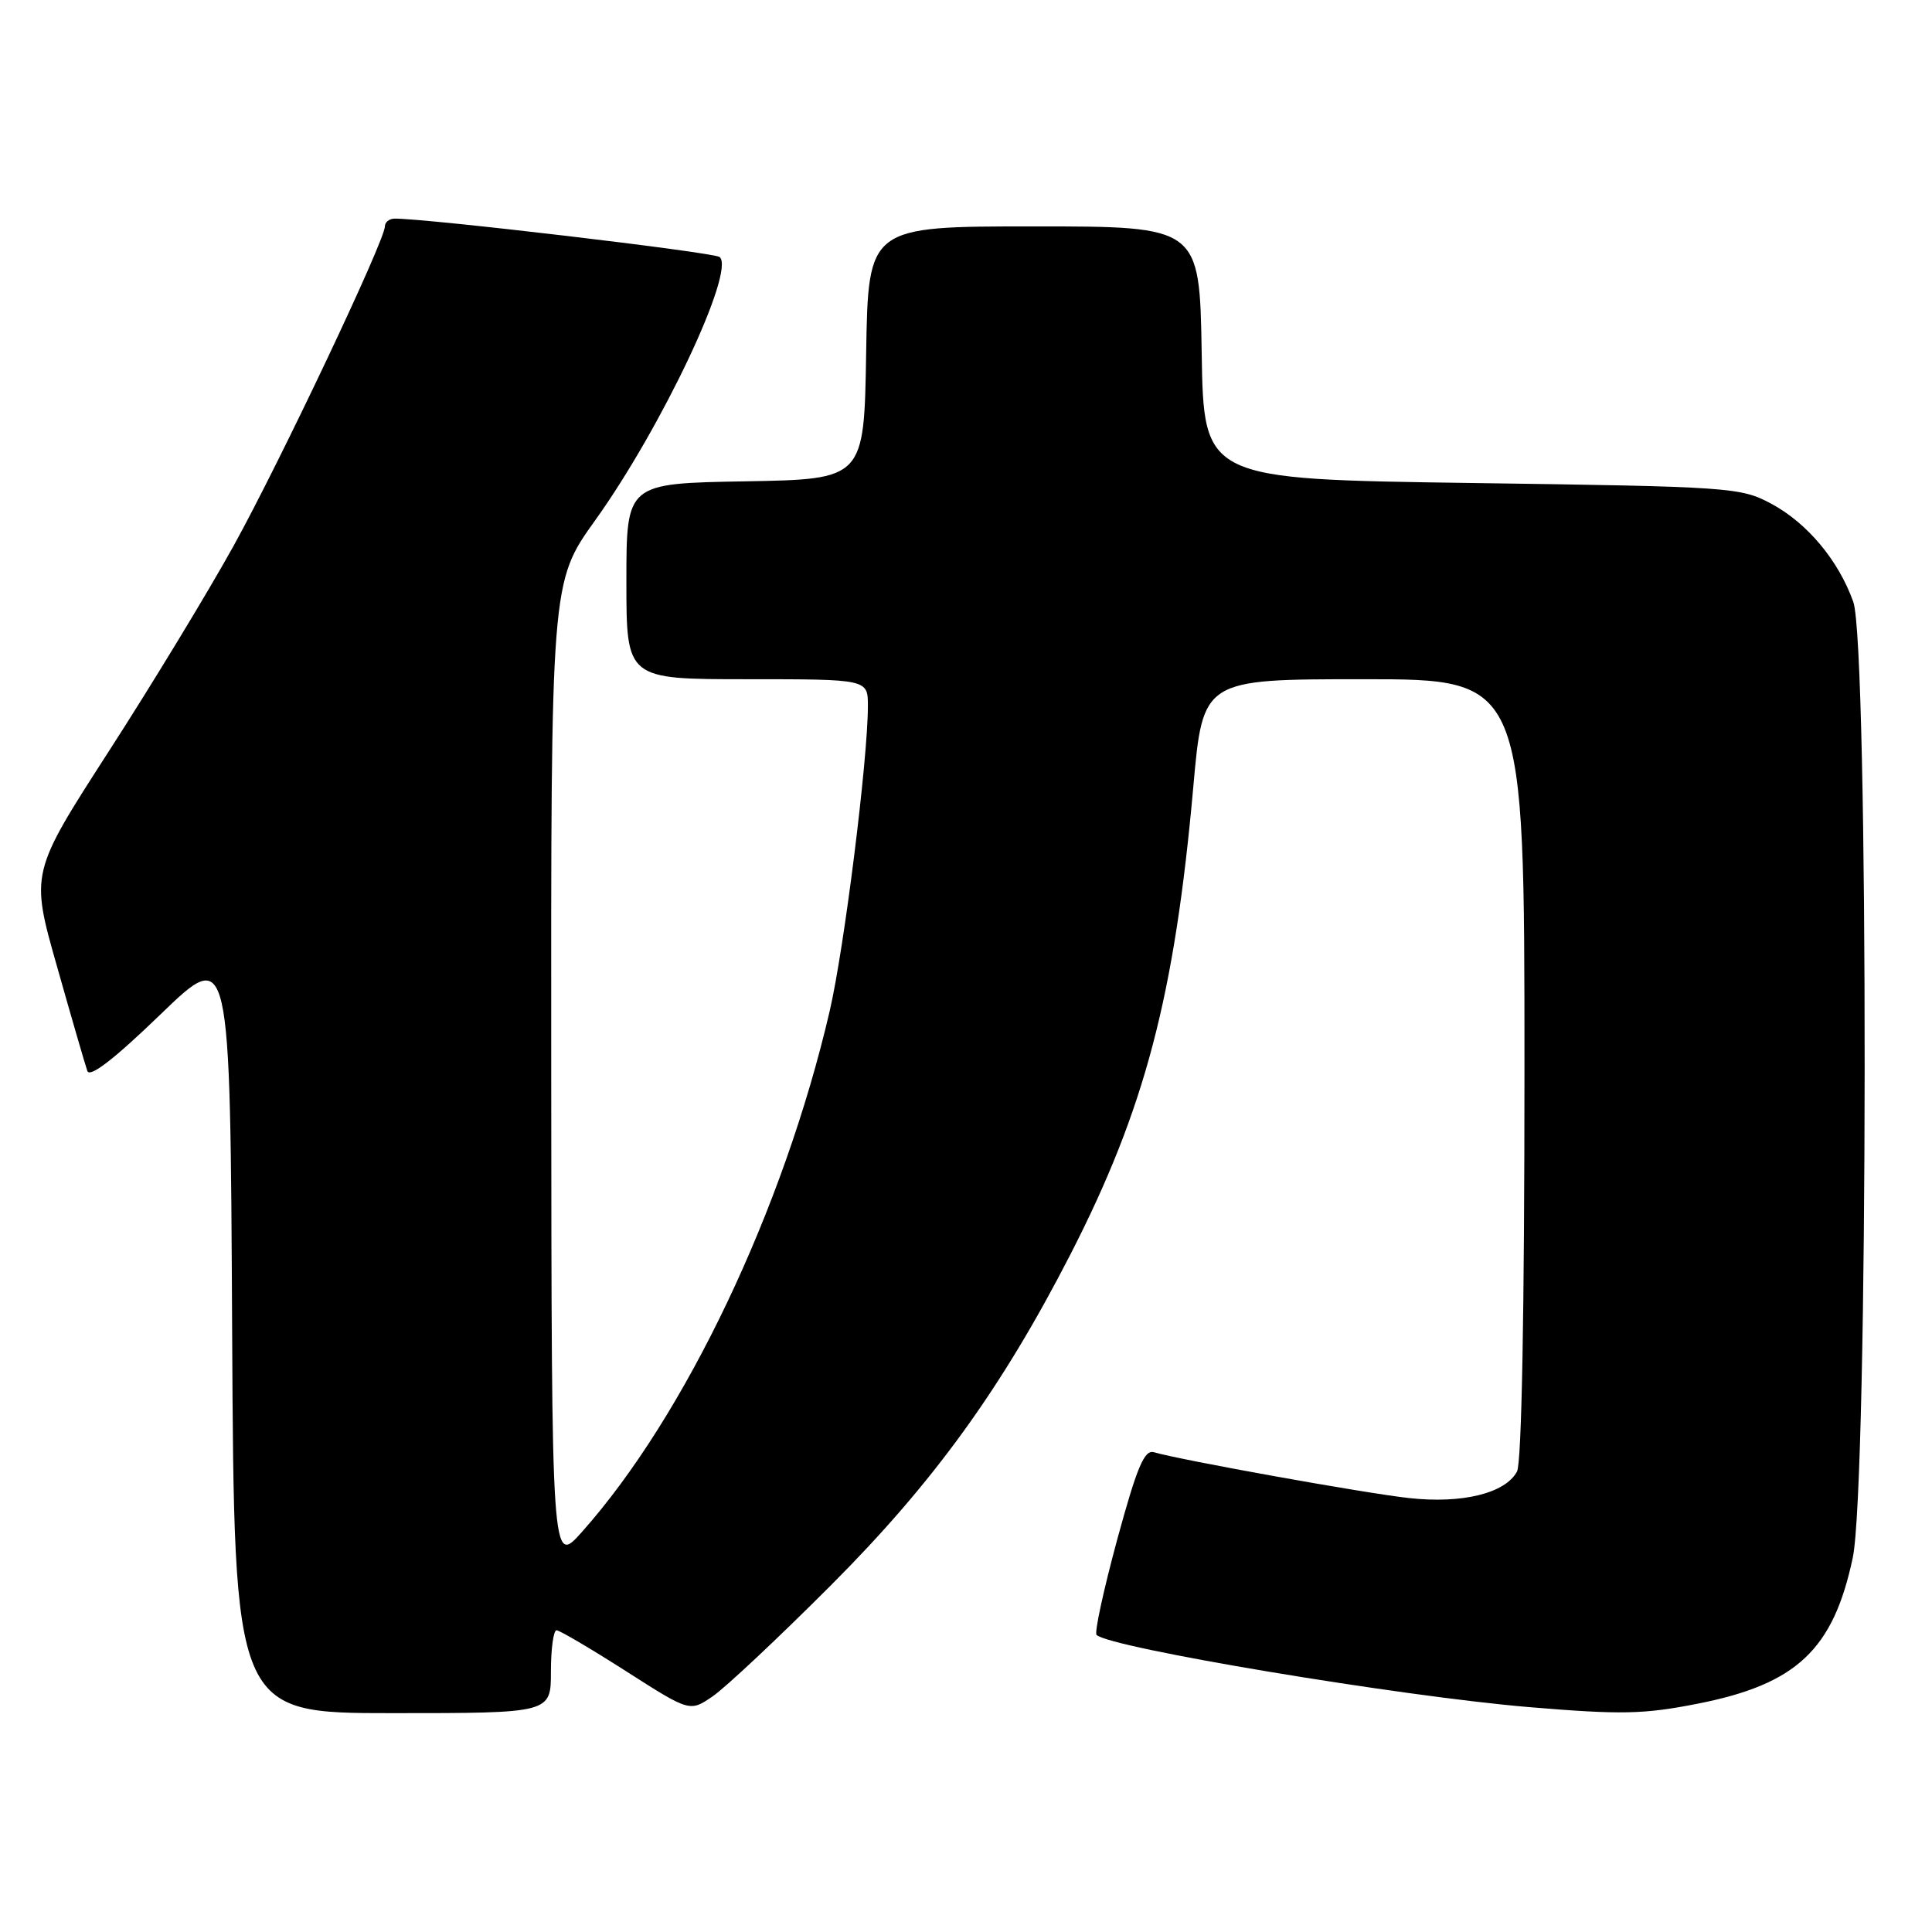 <?xml version="1.0" encoding="UTF-8" standalone="no"?>
<!DOCTYPE svg PUBLIC "-//W3C//DTD SVG 1.1//EN" "http://www.w3.org/Graphics/SVG/1.1/DTD/svg11.dtd" >
<svg xmlns="http://www.w3.org/2000/svg" xmlns:xlink="http://www.w3.org/1999/xlink" version="1.1" viewBox="0 0 256 256">
 <g >
 <path fill="currentColor"
d=" M 73.00 221.50 C 73.00 218.47 73.34 216.01 73.75 216.02 C 74.16 216.03 78.30 218.47 82.95 221.44 C 91.41 226.85 91.41 226.85 94.45 224.76 C 96.13 223.61 103.16 217.01 110.07 210.09 C 123.69 196.46 132.73 183.96 141.85 166.19 C 151.71 146.95 155.65 131.97 158.12 104.25 C 159.39 90.00 159.39 90.00 180.70 90.00 C 202.00 90.00 202.00 90.00 202.00 141.57 C 202.00 173.76 201.63 193.83 201.01 194.99 C 199.46 197.87 193.75 199.28 186.70 198.50 C 180.91 197.87 156.45 193.47 152.91 192.43 C 151.63 192.06 150.67 194.34 148.03 204.02 C 146.23 210.66 145.00 216.33 145.30 216.63 C 147.00 218.34 185.56 224.77 202.59 226.20 C 214.82 227.22 217.78 227.16 224.94 225.75 C 238.06 223.17 242.92 218.59 245.50 206.41 C 247.56 196.69 247.62 85.49 245.57 79.75 C 243.61 74.25 239.46 69.29 234.69 66.74 C 230.63 64.57 229.37 64.48 195.00 64.00 C 159.50 63.50 159.50 63.50 159.23 46.75 C 158.95 30.00 158.95 30.00 137.00 30.00 C 115.05 30.00 115.05 30.00 114.77 46.75 C 114.50 63.50 114.50 63.50 98.75 63.78 C 83.00 64.05 83.00 64.05 83.00 77.03 C 83.00 90.00 83.00 90.00 99.00 90.00 C 115.00 90.00 115.00 90.00 115.00 93.54 C 115.00 100.64 111.86 125.72 109.93 134.00 C 103.84 160.20 90.78 187.64 77.10 203.00 C 73.09 207.50 73.09 207.50 73.04 142.31 C 73.00 77.13 73.00 77.13 78.86 68.95 C 87.68 56.64 97.47 35.92 95.36 34.06 C 94.64 33.43 56.21 28.90 52.25 28.97 C 51.56 28.99 51.00 29.45 51.00 30.00 C 51.00 31.87 37.10 61.21 30.93 72.37 C 27.54 78.49 20.11 90.73 14.40 99.58 C 4.03 115.67 4.03 115.67 7.56 128.08 C 9.49 134.91 11.30 141.13 11.57 141.90 C 11.89 142.84 15.10 140.37 21.28 134.40 C 30.50 125.50 30.50 125.50 30.76 176.25 C 31.02 227.00 31.02 227.00 52.01 227.00 C 73.00 227.00 73.00 227.00 73.00 221.50 Z "/>
</g>
</svg>